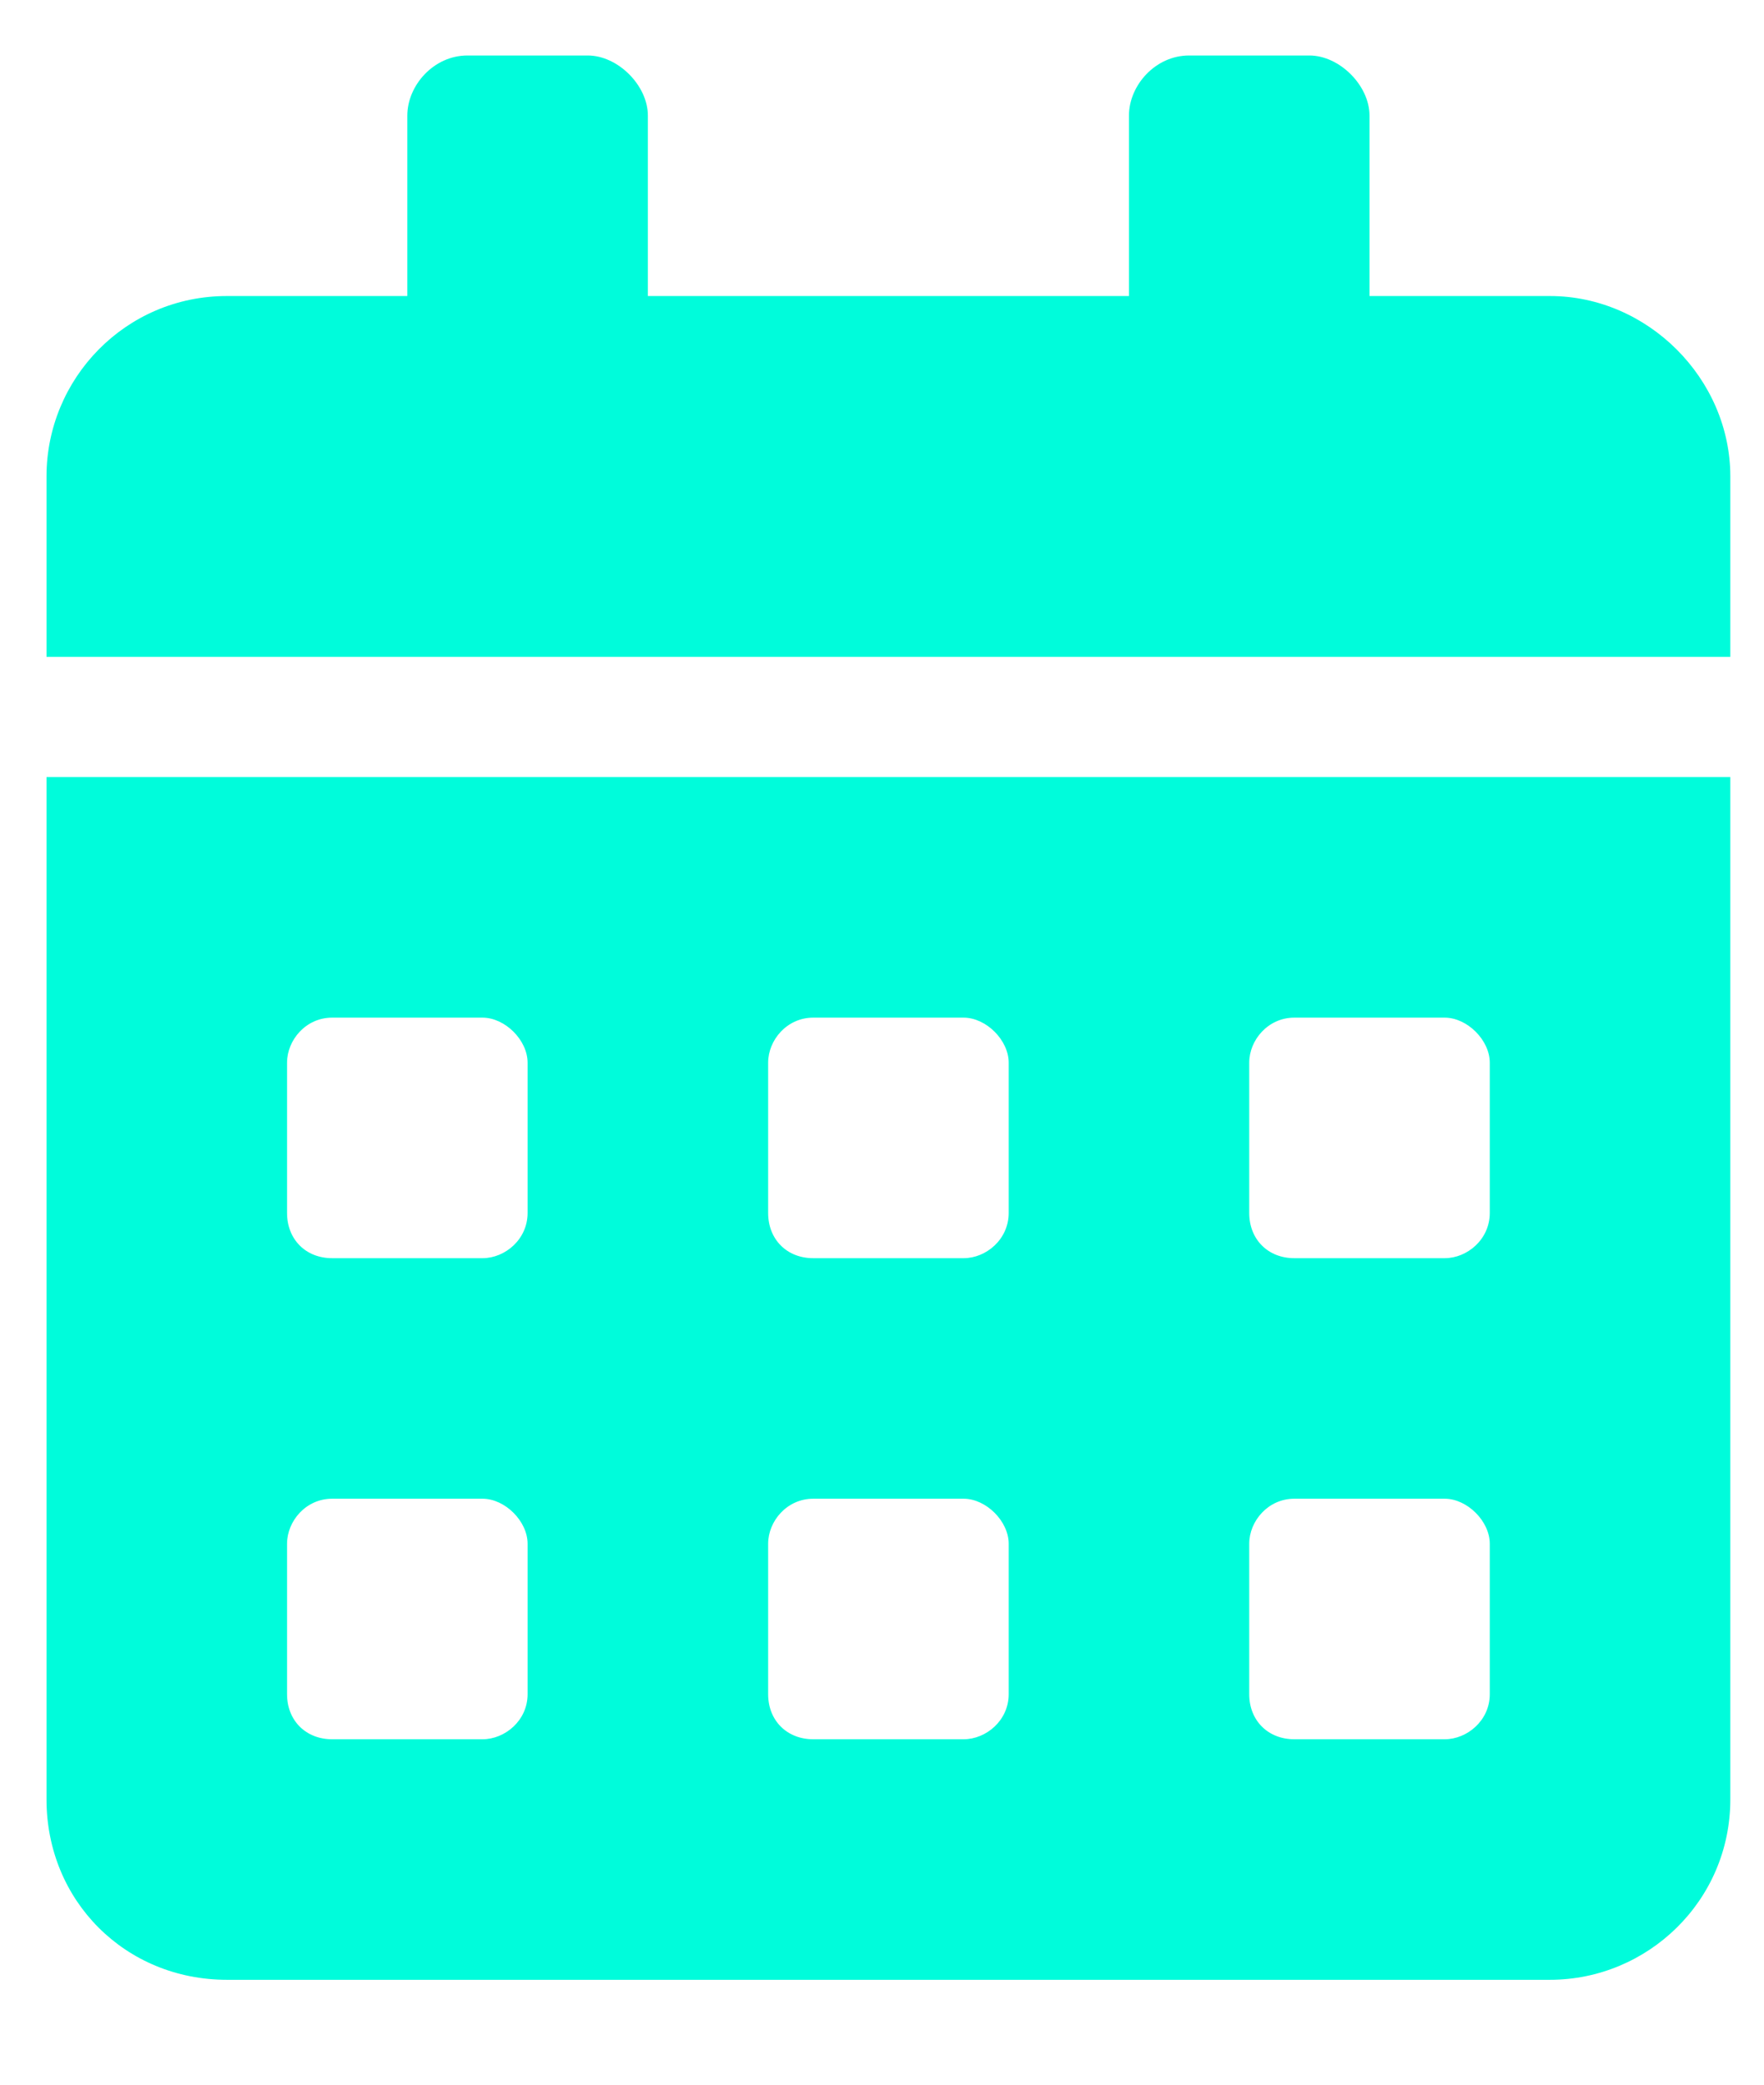 <svg width="11" height="13" viewBox="0 0 11 13" fill="none" xmlns="http://www.w3.org/2000/svg">
<path d="M0.29 11.221V4.846H10.79V11.221C10.79 11.854 10.274 12.346 9.665 12.346H1.415C0.782 12.346 0.29 11.854 0.29 11.221ZM7.79 6.627V7.564C7.79 7.729 7.907 7.846 8.071 7.846H9.009C9.149 7.846 9.29 7.729 9.29 7.564V6.627C9.29 6.486 9.149 6.346 9.009 6.346H8.071C7.907 6.346 7.79 6.486 7.79 6.627ZM7.79 9.627V10.565C7.79 10.729 7.907 10.846 8.071 10.846H9.009C9.149 10.846 9.29 10.729 9.29 10.565V9.627C9.29 9.486 9.149 9.346 9.009 9.346H8.071C7.907 9.346 7.79 9.486 7.79 9.627ZM4.79 6.627V7.564C4.79 7.729 4.907 7.846 5.071 7.846H6.009C6.149 7.846 6.29 7.729 6.29 7.564V6.627C6.29 6.486 6.149 6.346 6.009 6.346H5.071C4.907 6.346 4.79 6.486 4.79 6.627ZM4.79 9.627V10.565C4.79 10.729 4.907 10.846 5.071 10.846H6.009C6.149 10.846 6.29 10.729 6.29 10.565V9.627C6.29 9.486 6.149 9.346 6.009 9.346H5.071C4.907 9.346 4.79 9.486 4.79 9.627ZM1.79 6.627V7.564C1.79 7.729 1.907 7.846 2.071 7.846H3.009C3.149 7.846 3.29 7.729 3.29 7.564V6.627C3.29 6.486 3.149 6.346 3.009 6.346H2.071C1.907 6.346 1.79 6.486 1.79 6.627ZM1.79 9.627V10.565C1.79 10.729 1.907 10.846 2.071 10.846H3.009C3.149 10.846 3.29 10.729 3.29 10.565V9.627C3.29 9.486 3.149 9.346 3.009 9.346H2.071C1.907 9.346 1.79 9.486 1.79 9.627ZM9.665 1.846C10.274 1.846 10.79 2.361 10.79 2.971V4.096H0.29V2.971C0.29 2.361 0.782 1.846 1.415 1.846H2.54V0.721C2.54 0.533 2.704 0.346 2.915 0.346H3.665C3.853 0.346 4.04 0.533 4.04 0.721V1.846H7.04V0.721C7.04 0.533 7.204 0.346 7.415 0.346H8.165C8.353 0.346 8.54 0.533 8.54 0.721V1.846H9.665Z" fill="#00FCDB"/>
</svg>
